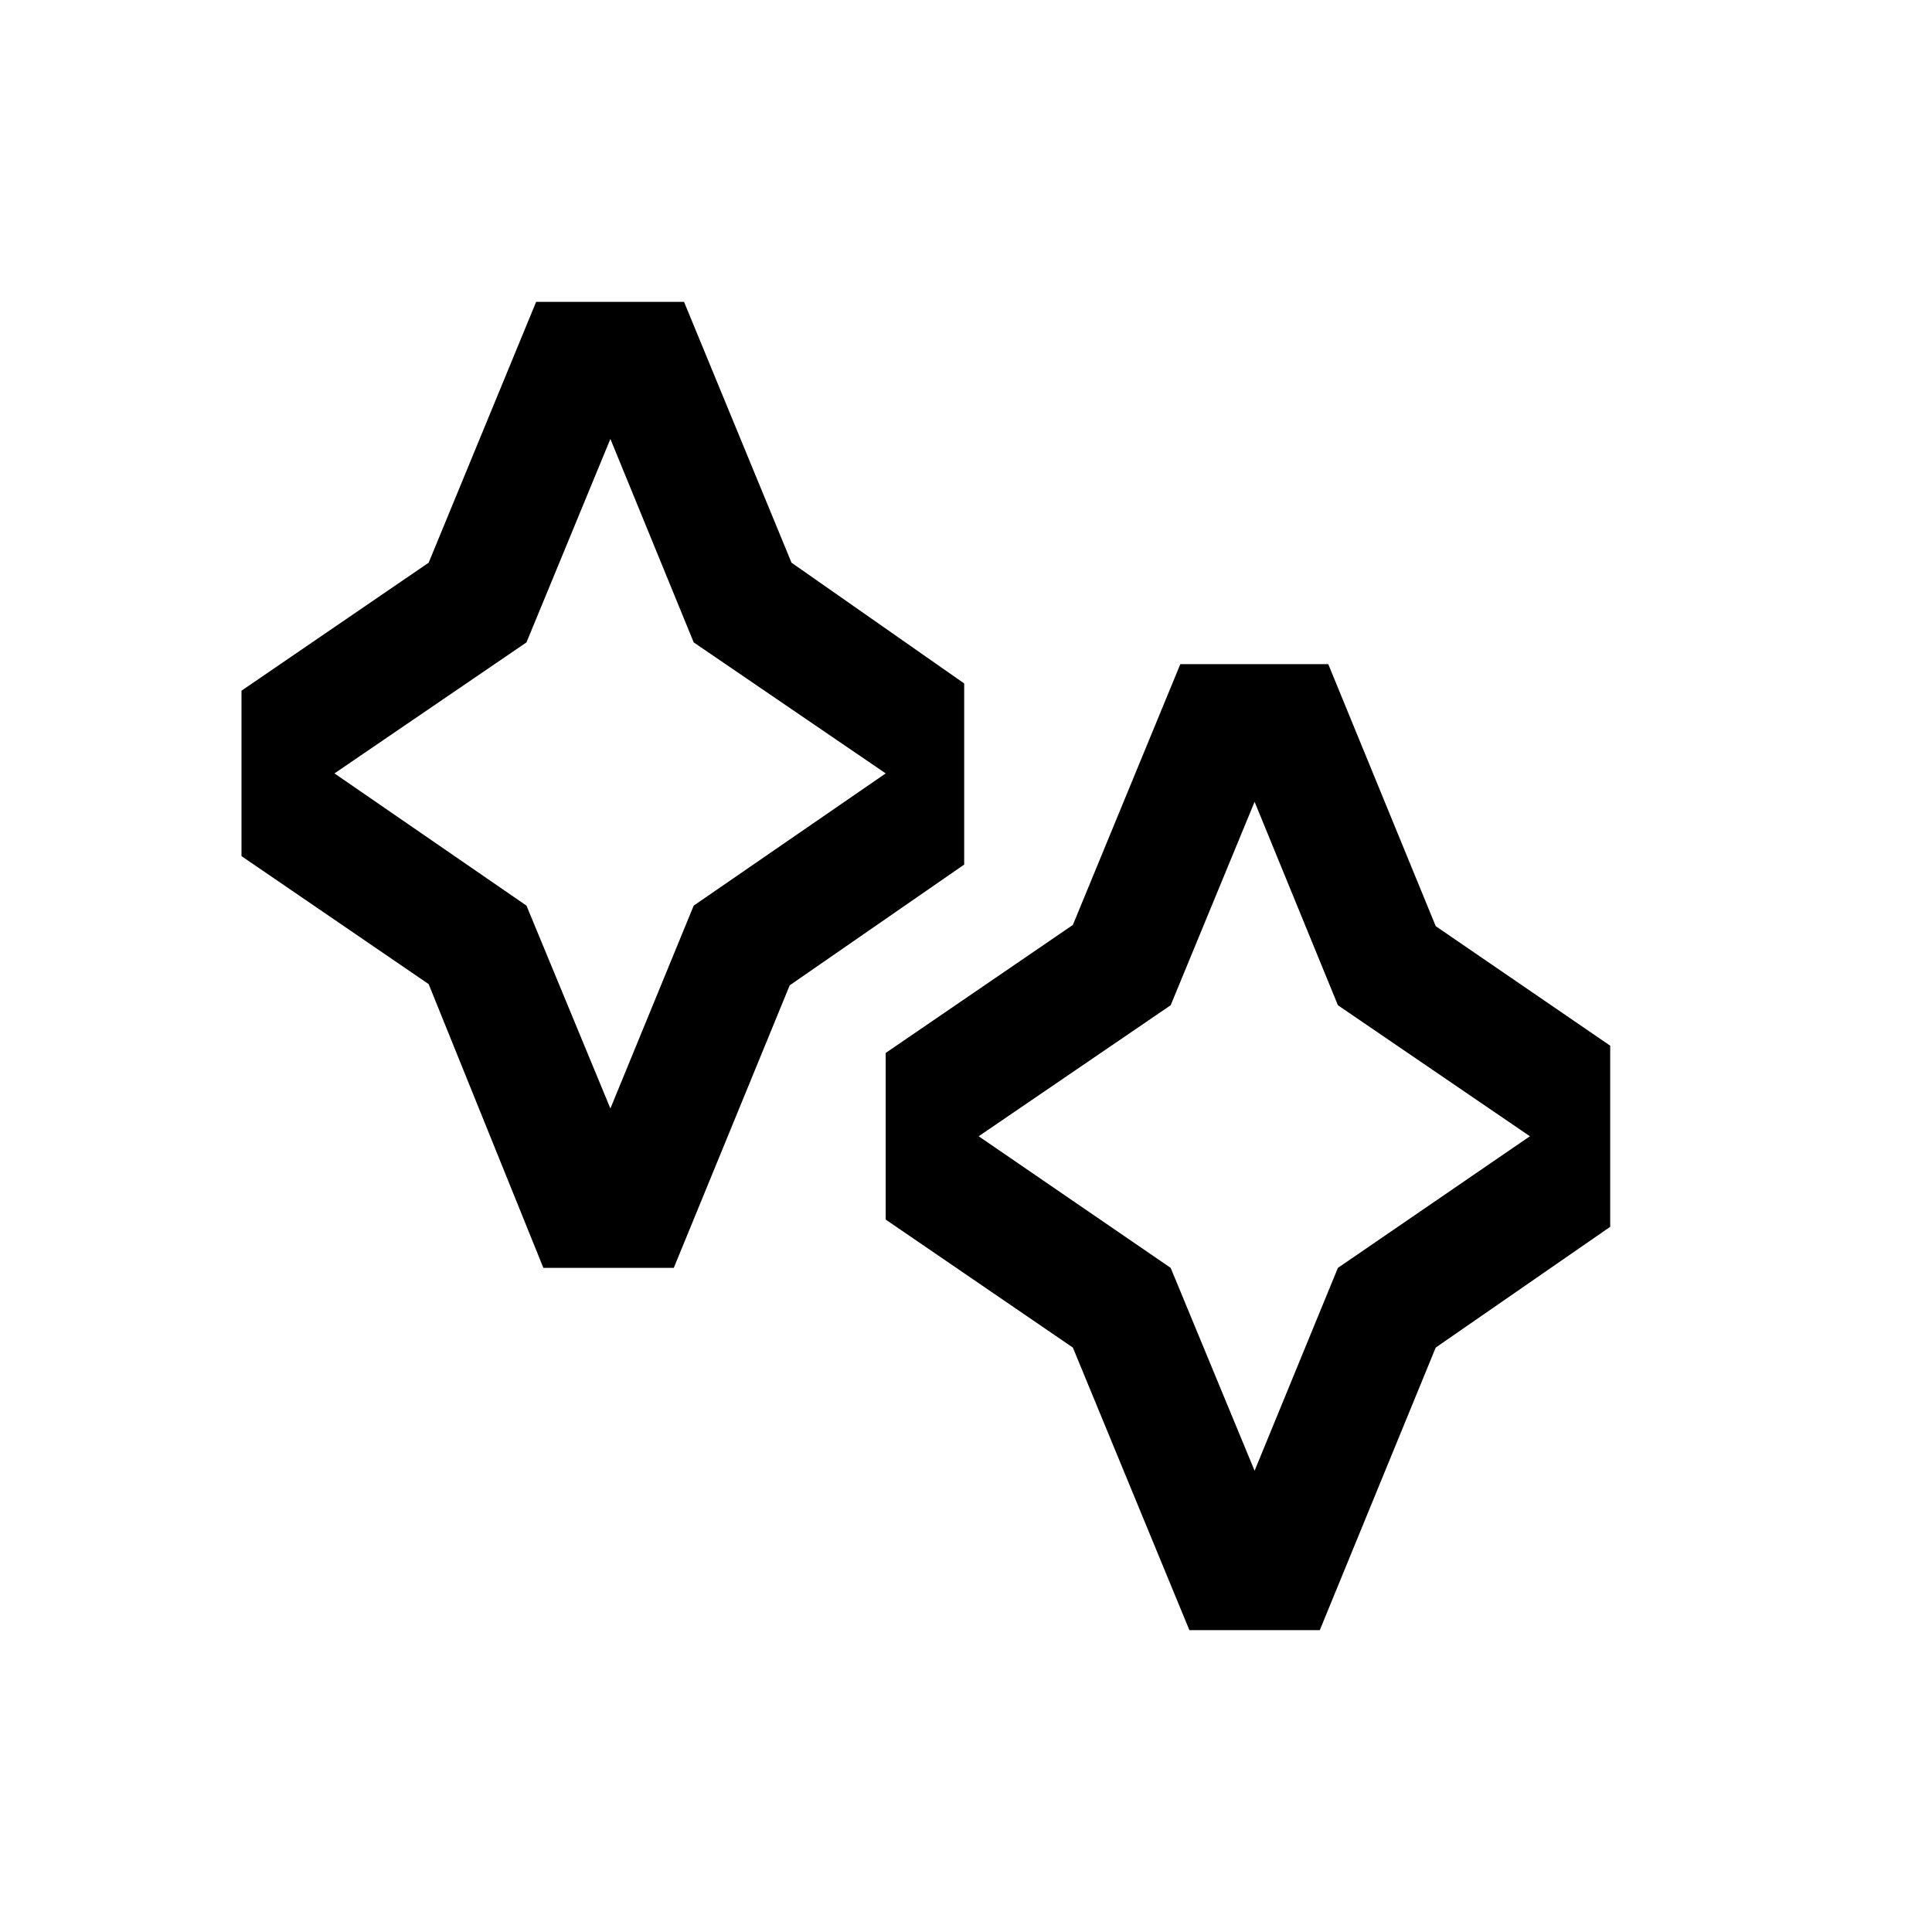 <svg
  id="레이어_2"
  data-name="레이어 2"
  xmlns="http://www.w3.org/2000/svg"
  viewBox="0 0 32 32"
>
  <defs>
    <style>.cls-2{fill:none;}</style>
  </defs>
  <path class="cls-1" d="M13.11,9.32,11.33,5H8.88L7.1,9.32,4,11.44v2.74L7.1,16.3,9,21h2.16l1.92-4.68,2.89-2v-3ZM11.49,15l-1.38,3.36L8.72,15,5.54,12.81l3.18-2.17,1.39-3.37,1.38,3.37,3.18,2.17Z"/>
  <rect class="cls-2" x="4" y="5" width="12" height="15.98"/>
  <path class="cls-1" d="M23.78,15.34,22,11H19.55l-1.78,4.32-3.1,2.12V20.2l3.1,2.12L19.7,27h2.16l1.92-4.68,2.89-2v-3ZM22.16,21l-1.38,3.36L19.39,21l-3.18-2.18,3.18-2.17,1.39-3.37,1.38,3.37,3.18,2.17Z"/>
</svg>
